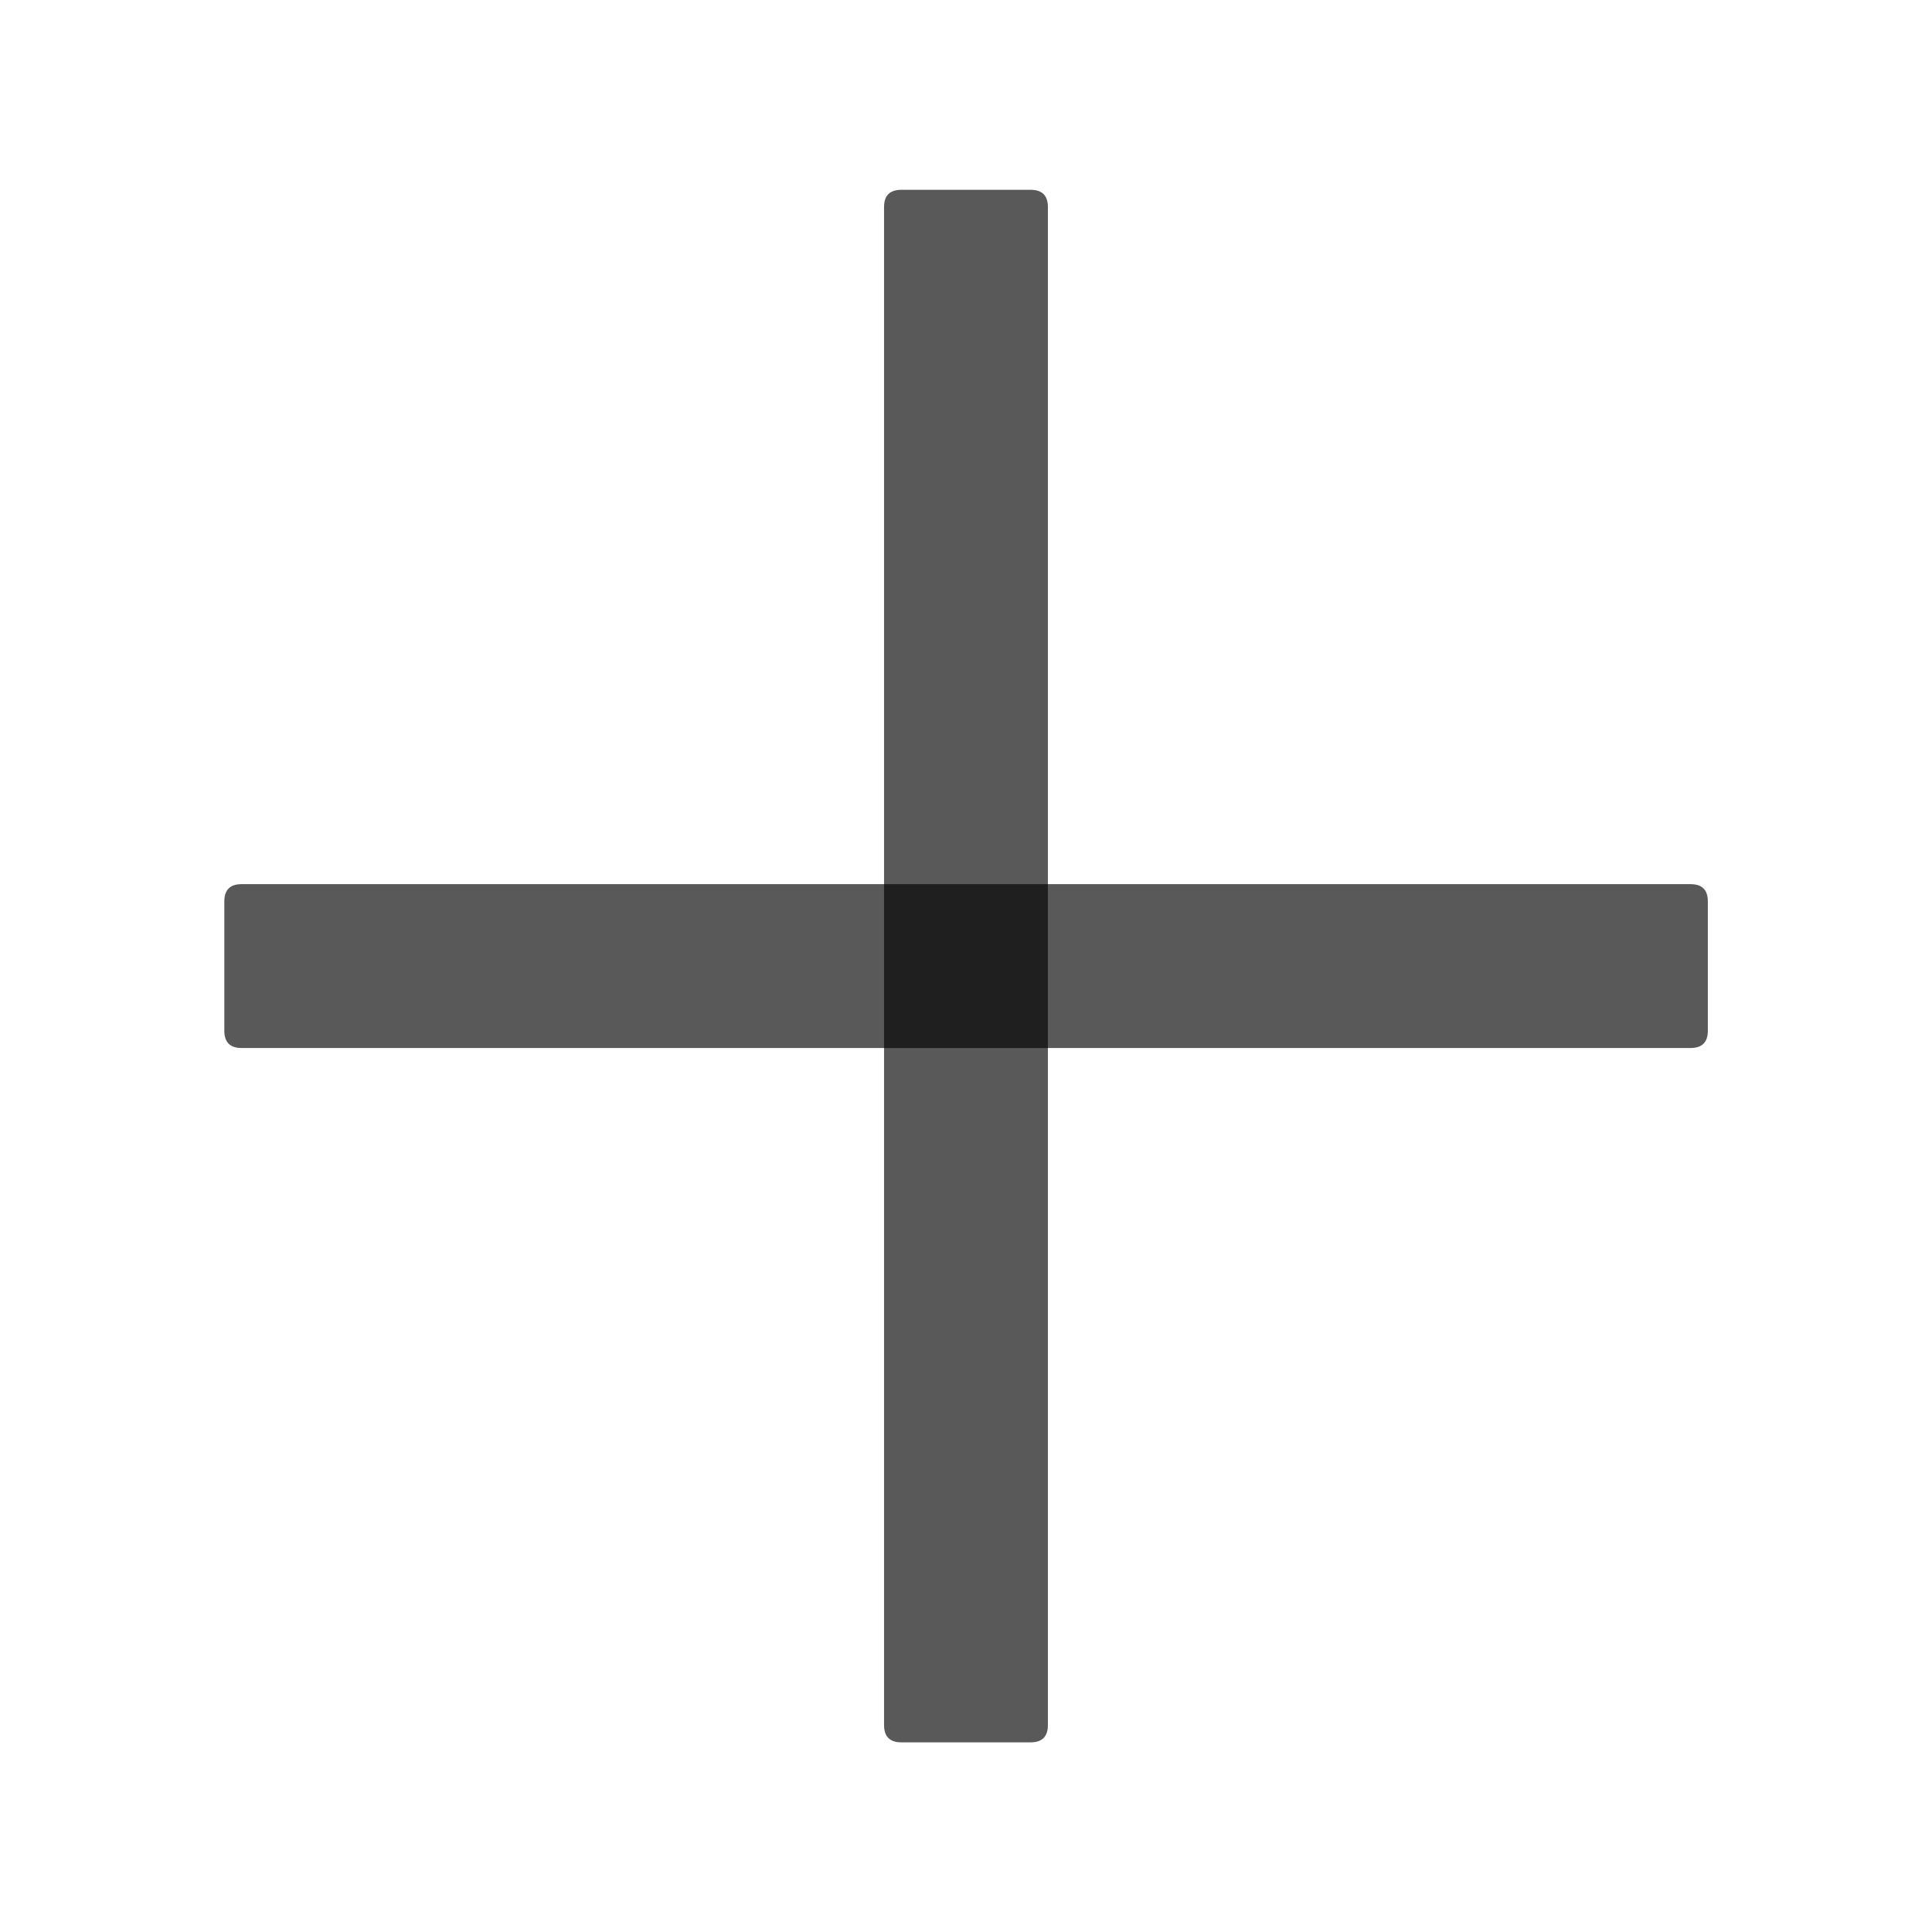 <svg width="36" height="36" viewBox="0 0 36 36" fill="none" xmlns="http://www.w3.org/2000/svg">
<path d="M16.794 3.537H19.205C19.419 3.537 19.526 3.644 19.526 3.859V32.144C19.526 32.358 19.419 32.466 19.205 32.466H16.794C16.58 32.466 16.473 32.358 16.473 32.144V3.859C16.473 3.644 16.58 3.537 16.794 3.537Z" fill="black" fill-opacity="0.65"/>
<path d="M4.501 16.475H31.501C31.715 16.475 31.823 16.582 31.823 16.796V19.207C31.823 19.421 31.715 19.528 31.501 19.528H4.501C4.287 19.528 4.18 19.421 4.18 19.207V16.796C4.18 16.582 4.287 16.475 4.501 16.475Z" fill="black" fill-opacity="0.65"/>
</svg>

